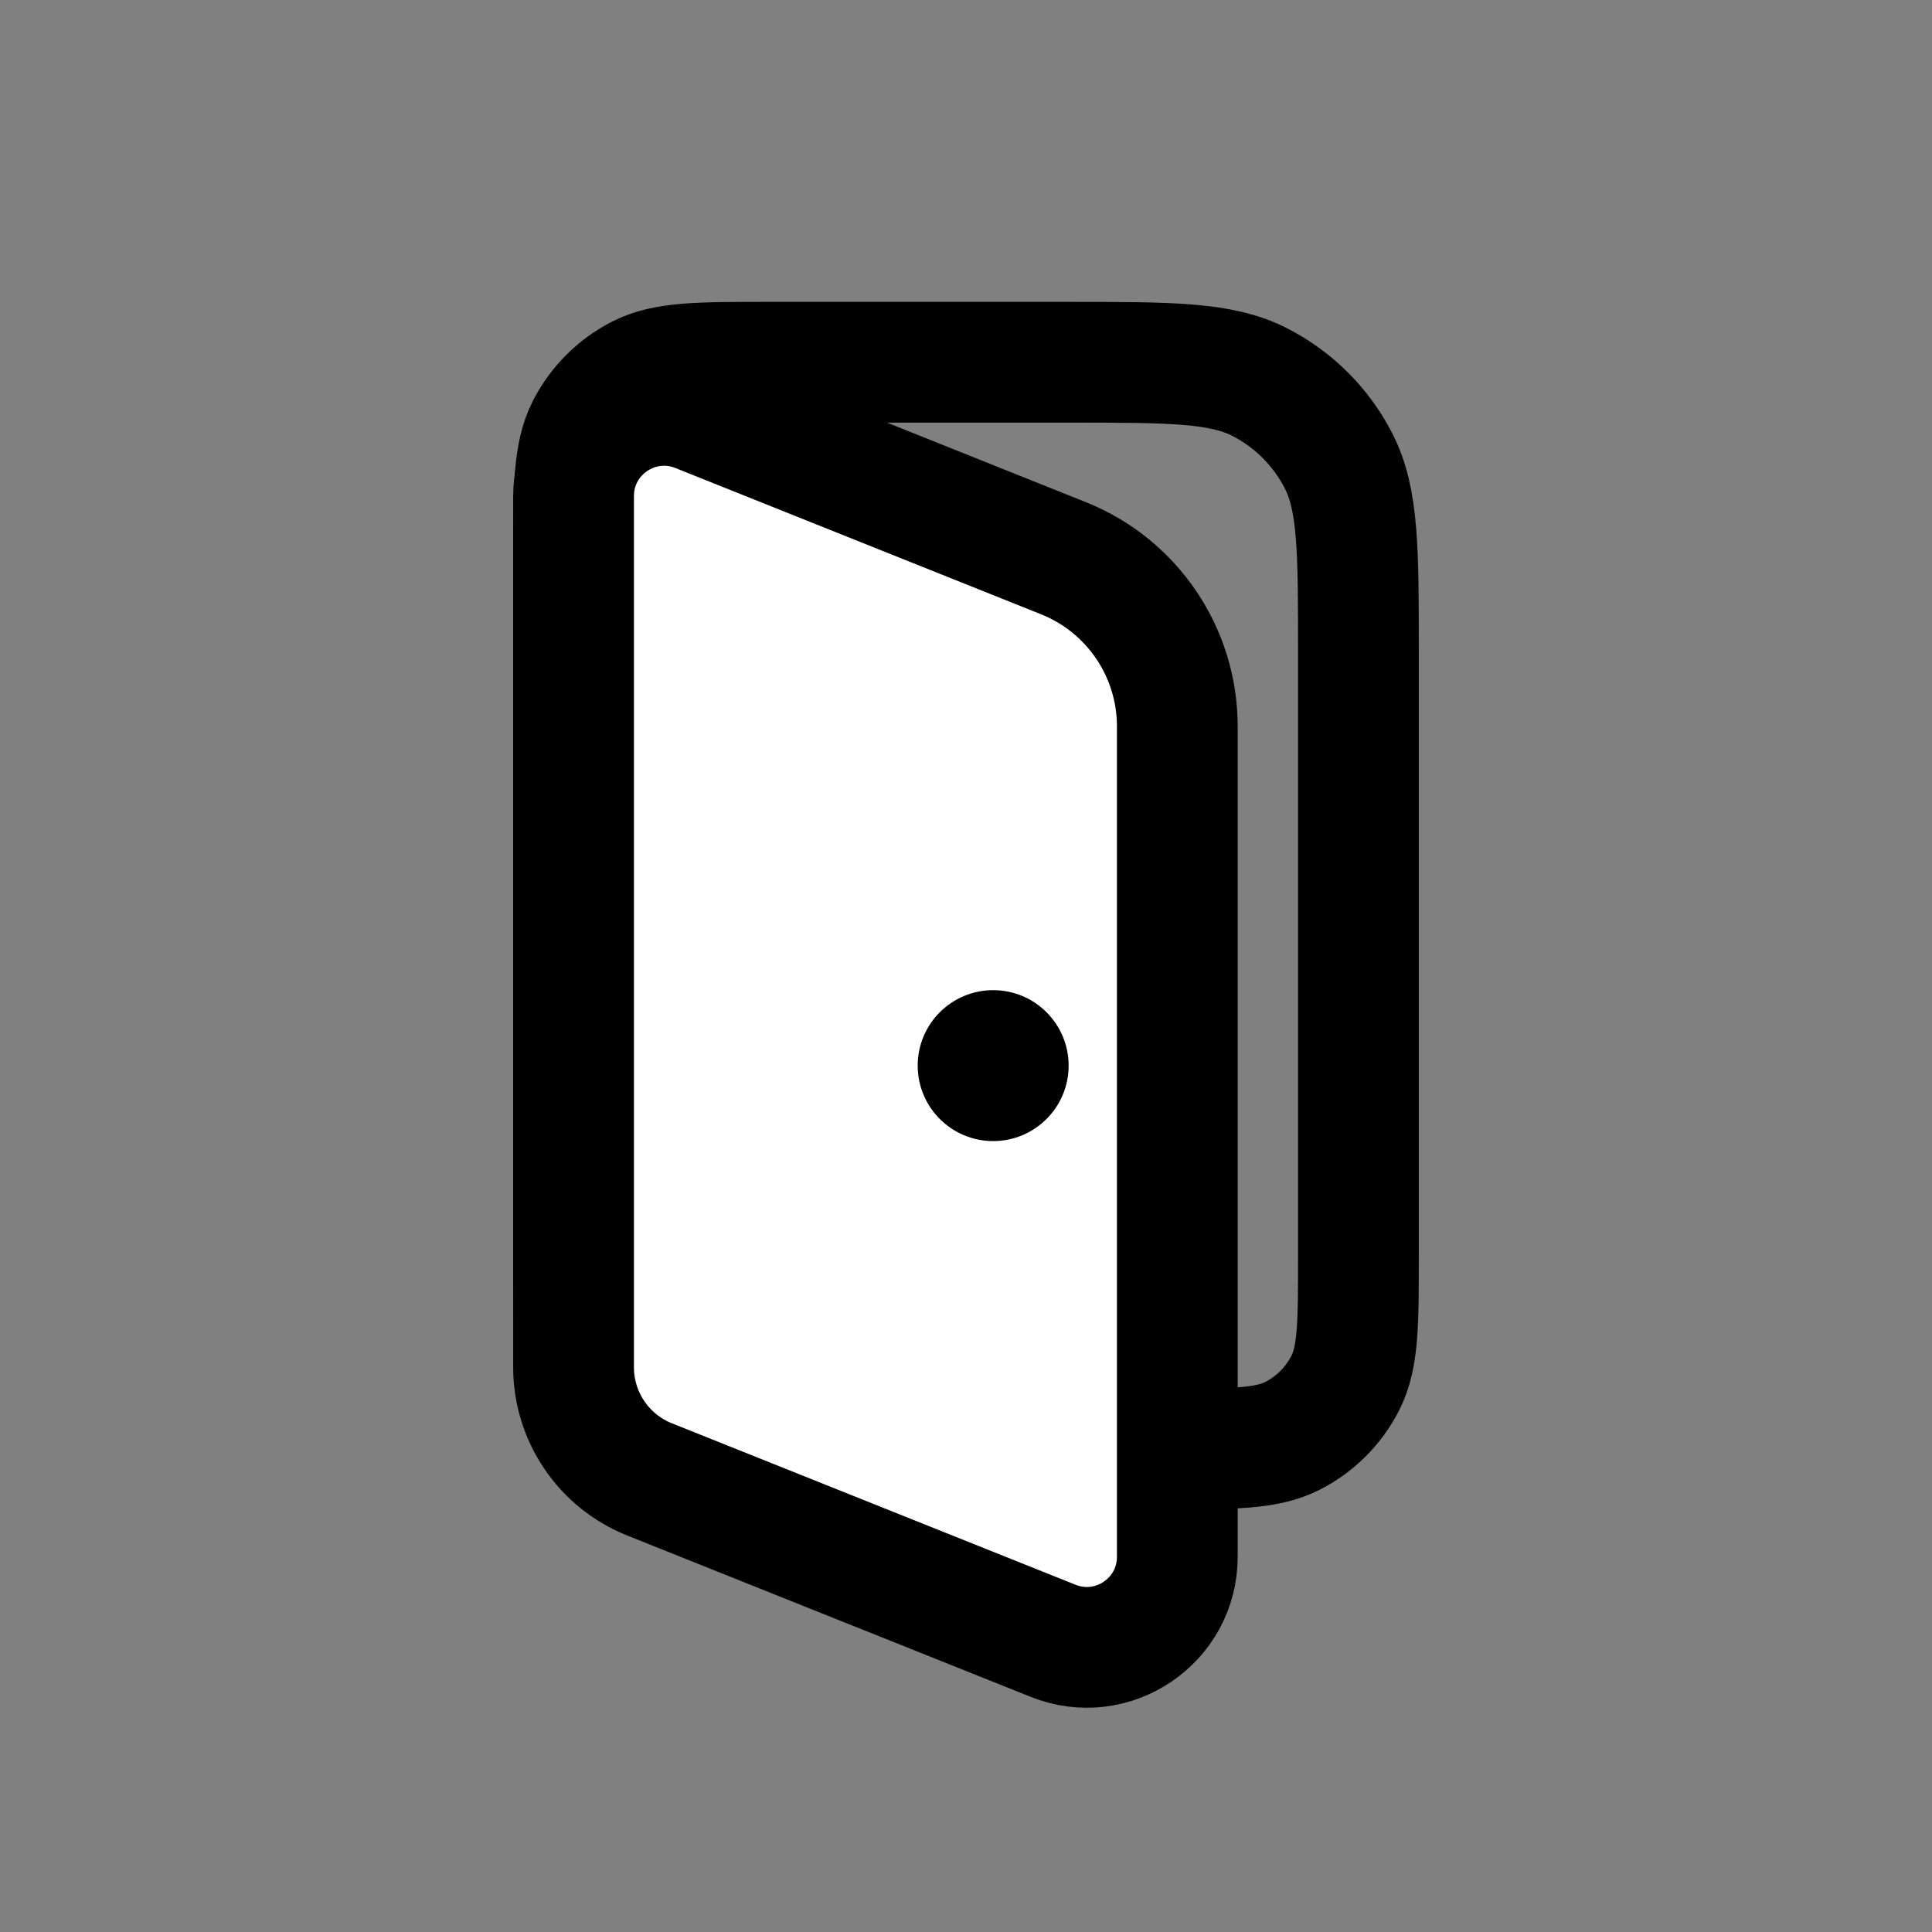 <svg width="32" height="32" viewBox="0 0 32 32" fill="none" xmlns="http://www.w3.org/2000/svg">
<rect x="0" y="0" width="32" height="32" fill="#808080" stroke="none"/>
<path d="M9.5 9.2C9.5 8.08 9.5 7.52 9.718 7.092C9.91 6.716 10.216 6.41 10.592 6.218C11.02 6 11.58 6 12.7 6H17.7C19.38 6 20.22 6 20.862 6.327C21.427 6.615 21.885 7.074 22.173 7.638C22.5 8.28 22.5 9.12 22.5 10.8V20.8C22.5 21.92 22.5 22.48 22.282 22.908C22.09 23.284 21.784 23.59 21.408 23.782C20.98 24 20.42 24 19.3 24H12.7C11.58 24 11.02 24 10.592 23.782C10.216 23.59 9.91 23.284 9.718 22.908C9.5 22.48 9.5 21.92 9.5 20.8V9.2Z" stroke="black" stroke-width="2"/>
<path d="M17.614 9.246L11.557 6.823C10.572 6.429 9.5 7.154 9.5 8.216V22.646C9.5 23.464 9.998 24.199 10.757 24.503L17.443 27.177C18.428 27.571 19.5 26.846 19.5 25.785V12.031C19.5 10.804 18.753 9.701 17.614 9.246Z" fill="white" stroke="black" stroke-width="2" stroke-linecap="round" stroke-linejoin="round"/>
<circle cx="16.45" cy="17.65" r="1.25" fill="black"/>
</svg>
